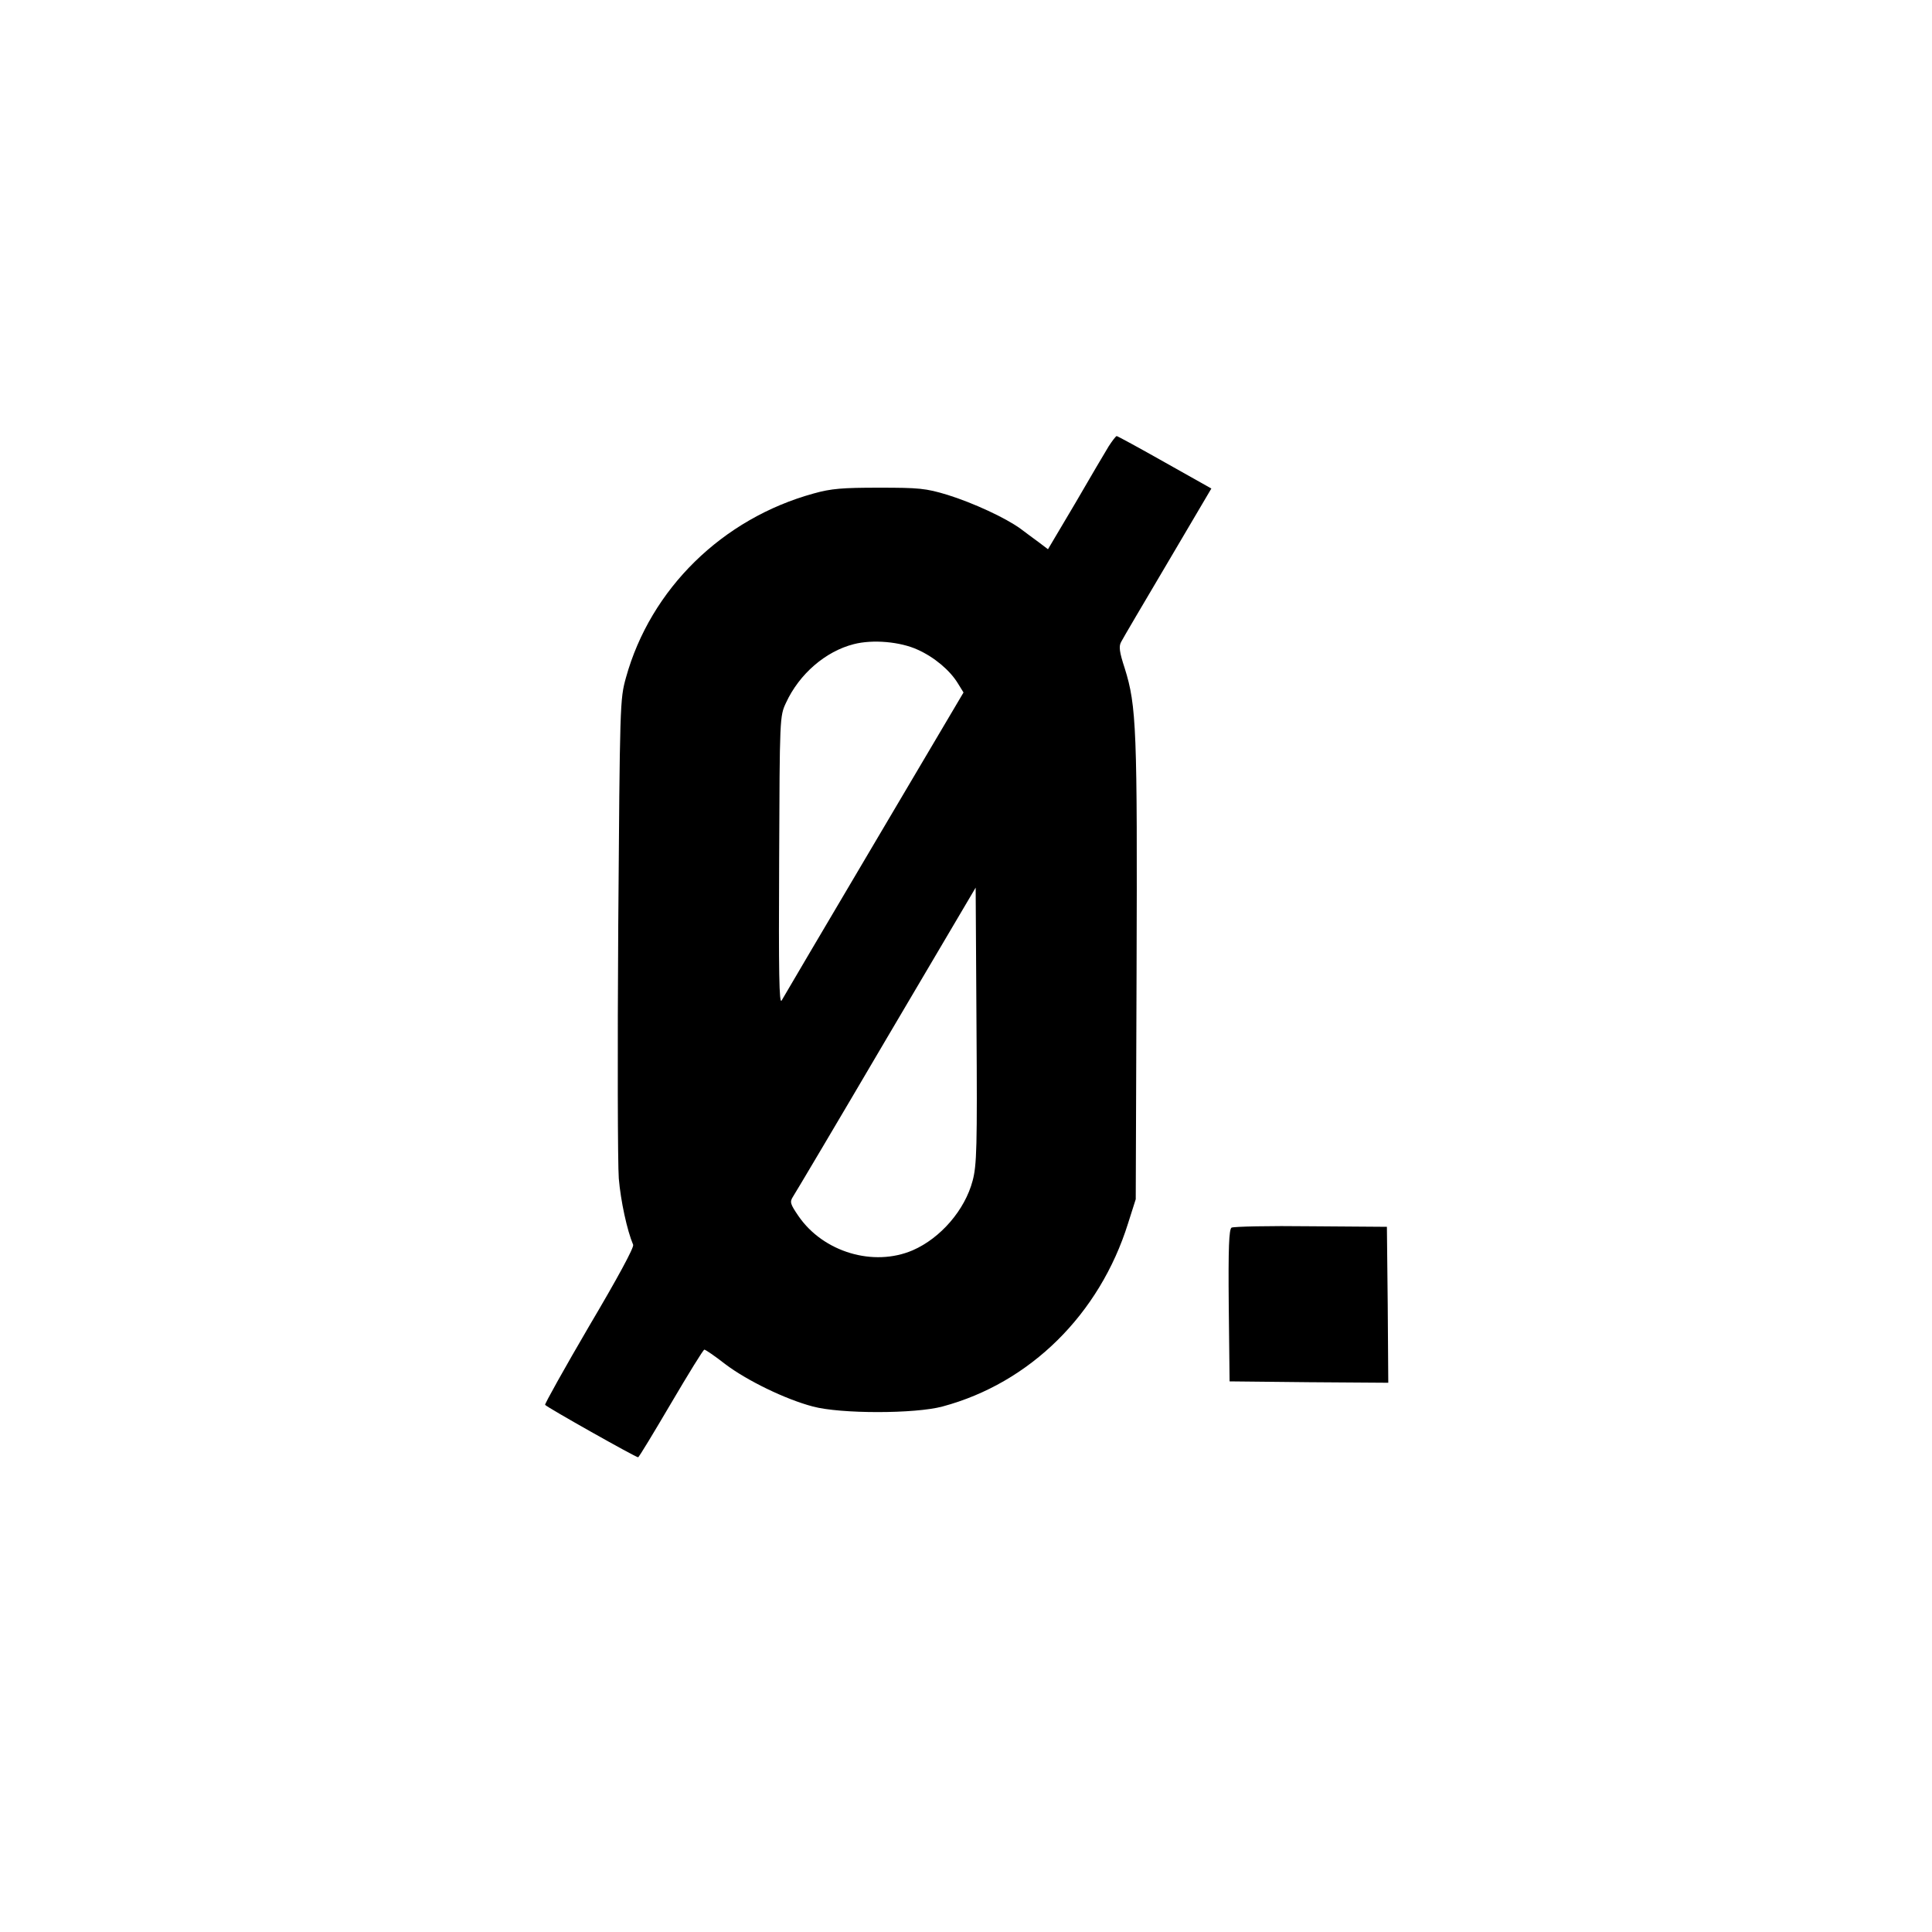 <?xml version="1.0" standalone="no"?>
<!DOCTYPE svg PUBLIC "-//W3C//DTD SVG 20010904//EN"
 "http://www.w3.org/TR/2001/REC-SVG-20010904/DTD/svg10.dtd">
<svg version="1.0" xmlns="http://www.w3.org/2000/svg"
 width="700pt" height="700pt" viewBox="0 0 700 700"
 preserveAspectRatio="xMidYMid meet">
<g transform="translate(0,700) scale(0.1,-0.1)"
fill="#000000" stroke="none">
<path d="M4017 5383 c-13 -21 -67 -113 -121 -206 l-99 -167 -33 25 c-19 14
-49 36 -66 49 -55 40 -172 94 -265 123 -79 24 -104 26 -248 26 -132 0 -173 -3
-237 -21 -331 -91 -591 -346 -680 -667 -22 -79 -22 -93 -28 -900 -3 -451 -2
-863 2 -915 7 -82 30 -188 52 -240 4 -9 -56 -120 -159 -294 -90 -154 -162
-283 -160 -286 5 -8 328 -190 337 -190 3 0 56 88 119 195 63 107 117 195 121
195 4 0 38 -23 75 -52 79 -60 219 -128 318 -154 100 -27 370 -27 470 0 317 85
569 334 672 663 l28 88 3 825 c3 879 0 962 -43 1099 -19 58 -22 79 -13 95 6
12 82 141 169 288 l158 268 -169 95 c-92 52 -171 95 -174 95 -3 0 -16 -17 -29
-37z m-692 -737 c60 -27 116 -74 145 -121 l21 -34 -324 -548 c-178 -301 -329
-557 -335 -568 -9 -15 -11 99 -9 505 2 522 2 525 25 574 48 104 143 186 245
212 69 18 169 9 232 -20z m199 -1924 c-28 -106 -116 -208 -217 -252 -142 -61
-324 -7 -414 124 -30 44 -32 51 -20 70 8 12 160 268 338 571 l324 549 3 -499
c3 -442 1 -507 -14 -563z"/>
<path d="M4462 2552 c-9 -7 -12 -70 -10 -283 l3 -274 288 -3 287 -2 -2 282 -3
283 -275 2 c-151 2 -281 -1 -288 -5z"/>
</g>
</svg>
